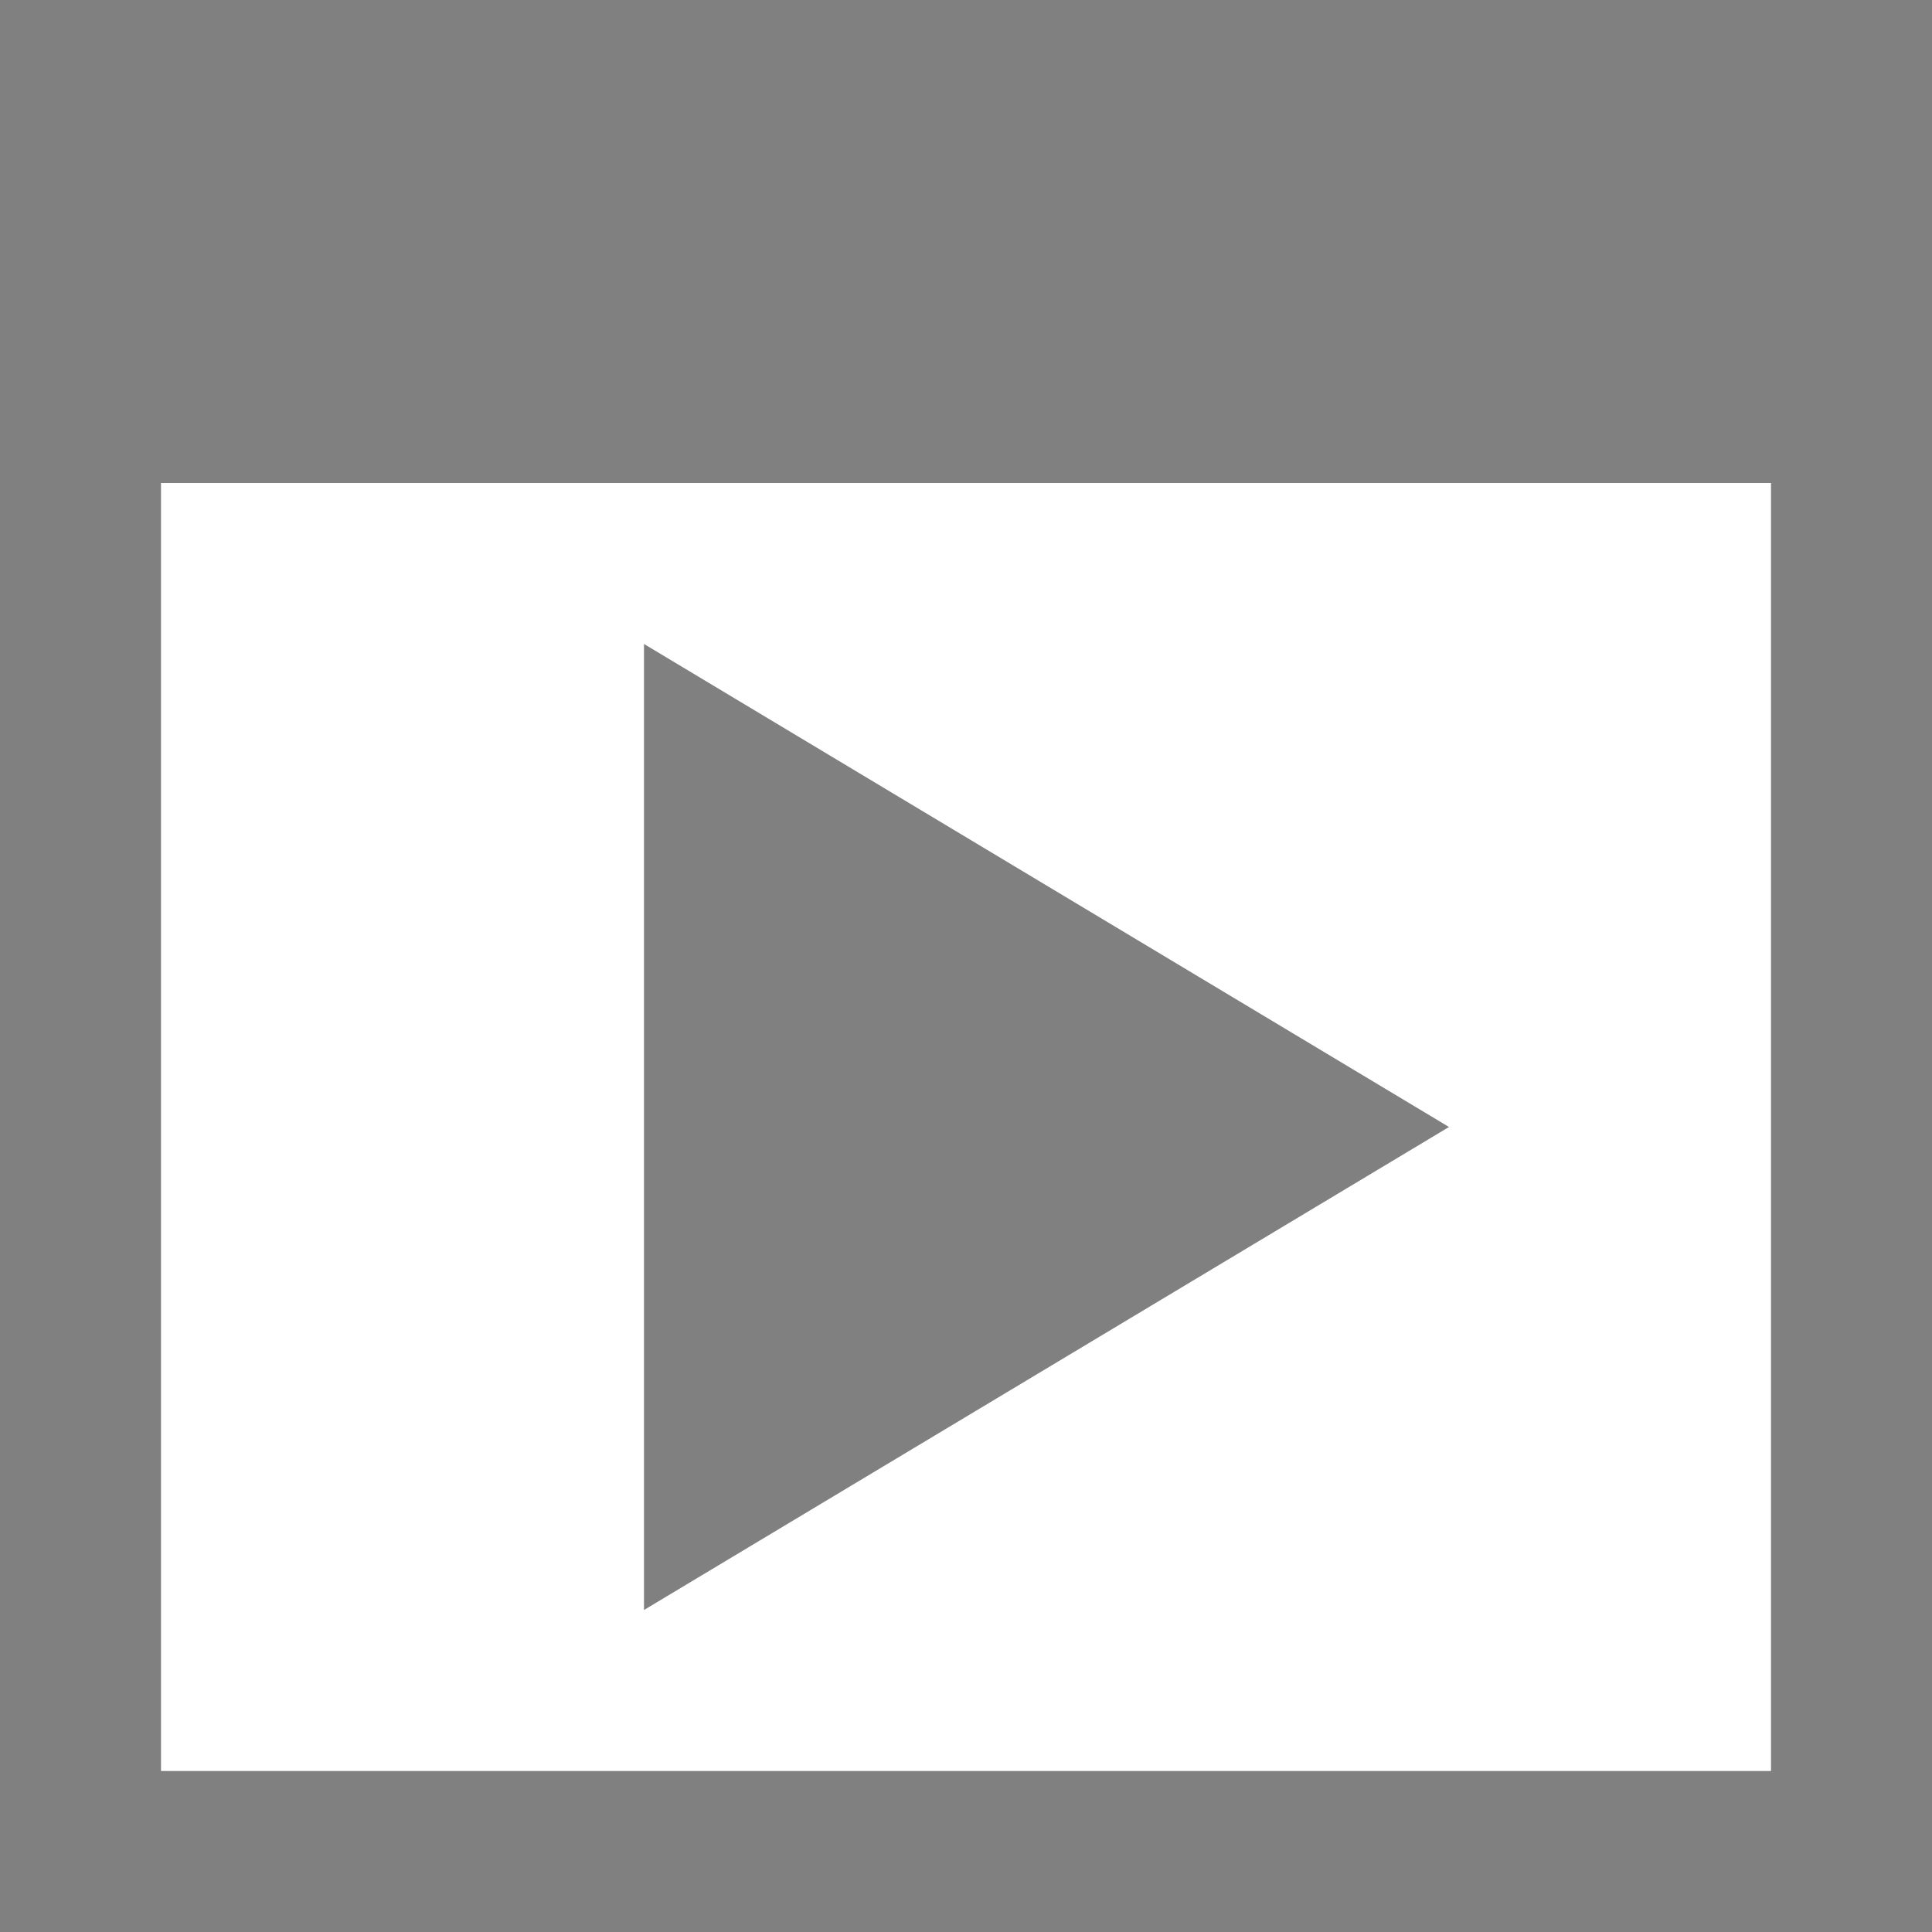 <svg xmlns="http://www.w3.org/2000/svg" width="12" height="12" viewBox="0 0 12 12">
  <title>
    TreeServerEvent
  </title>
  <g fill="none" fill-rule="evenodd">
    <rect width="12" height="12" fill="#808080"/>
    <rect width="10" height="8" x="1" y="3" fill="#FFFFFF"/>
    <polygon fill="#808080" points="9 7 4 10 4 4"/>
  </g>
</svg>

